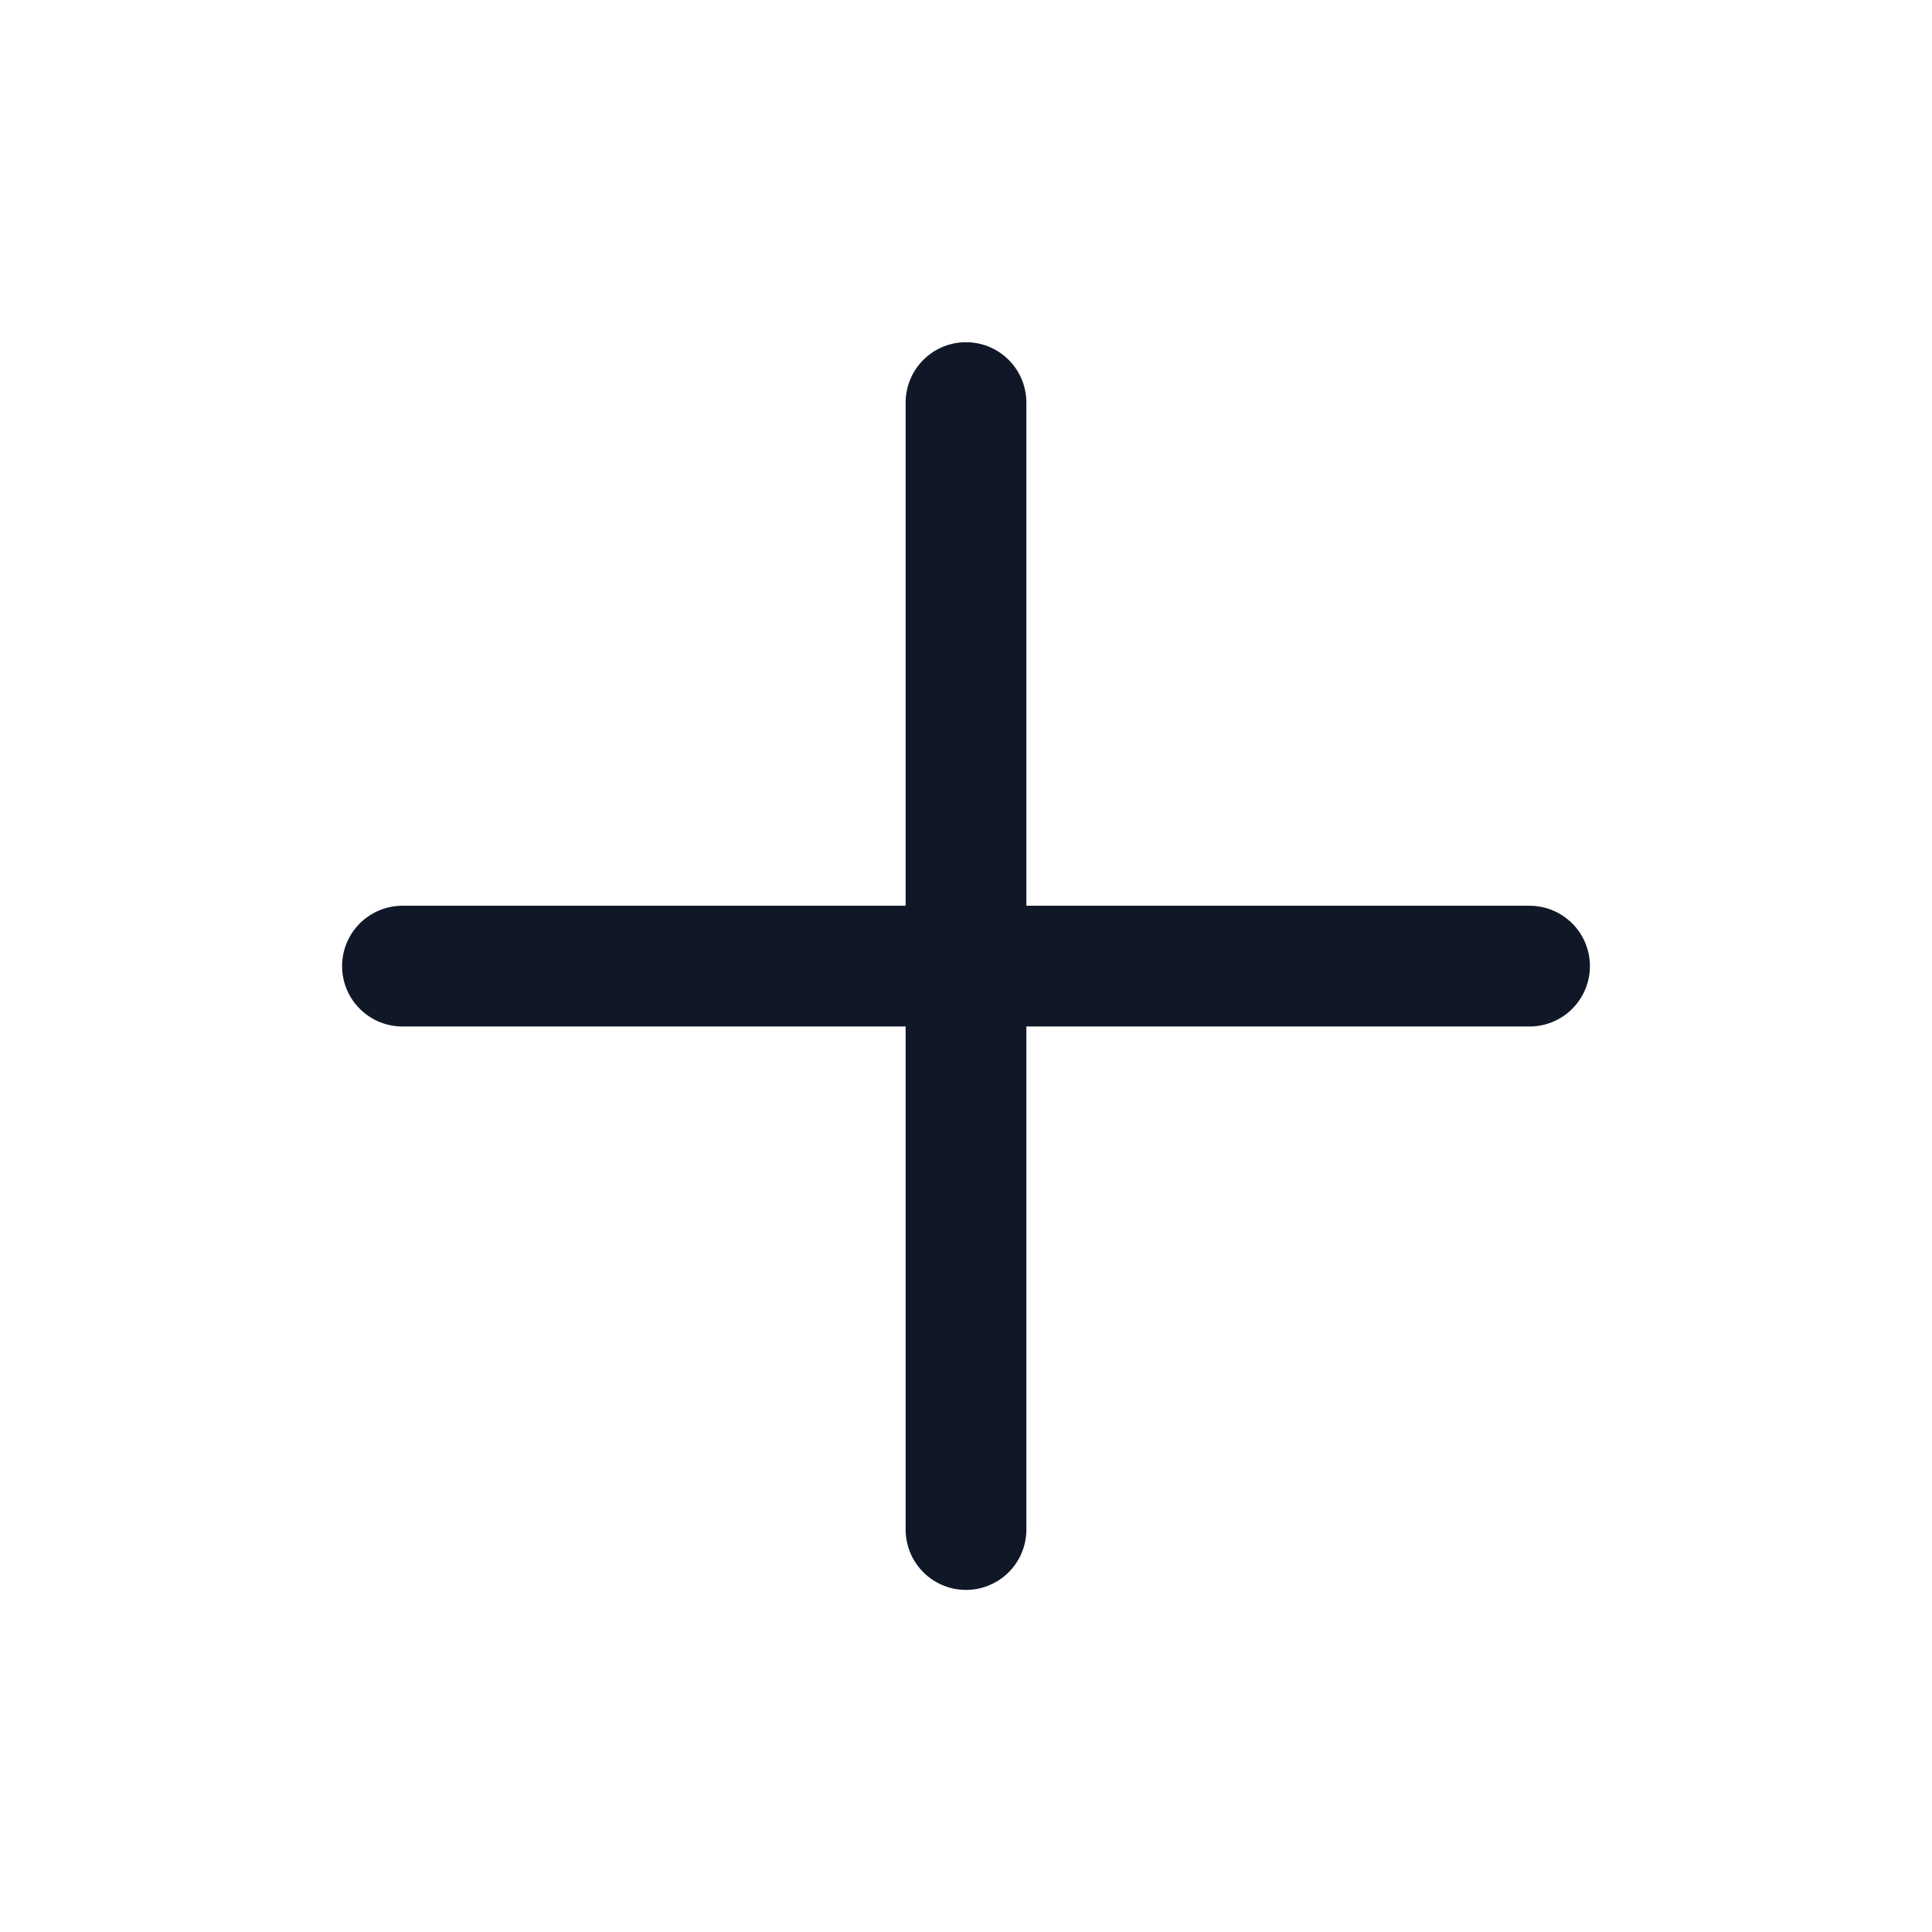 <svg width="16" height="16" viewBox="0 0 16 16" fill="none" xmlns="http://www.w3.org/2000/svg">
<g id="add/plus">
<path id="Vector" d="M8 3.334V12.667M3.333 8.001H12.667" stroke="#101828" stroke-linecap="round" stroke-linejoin="round"/>
</g>
</svg>
